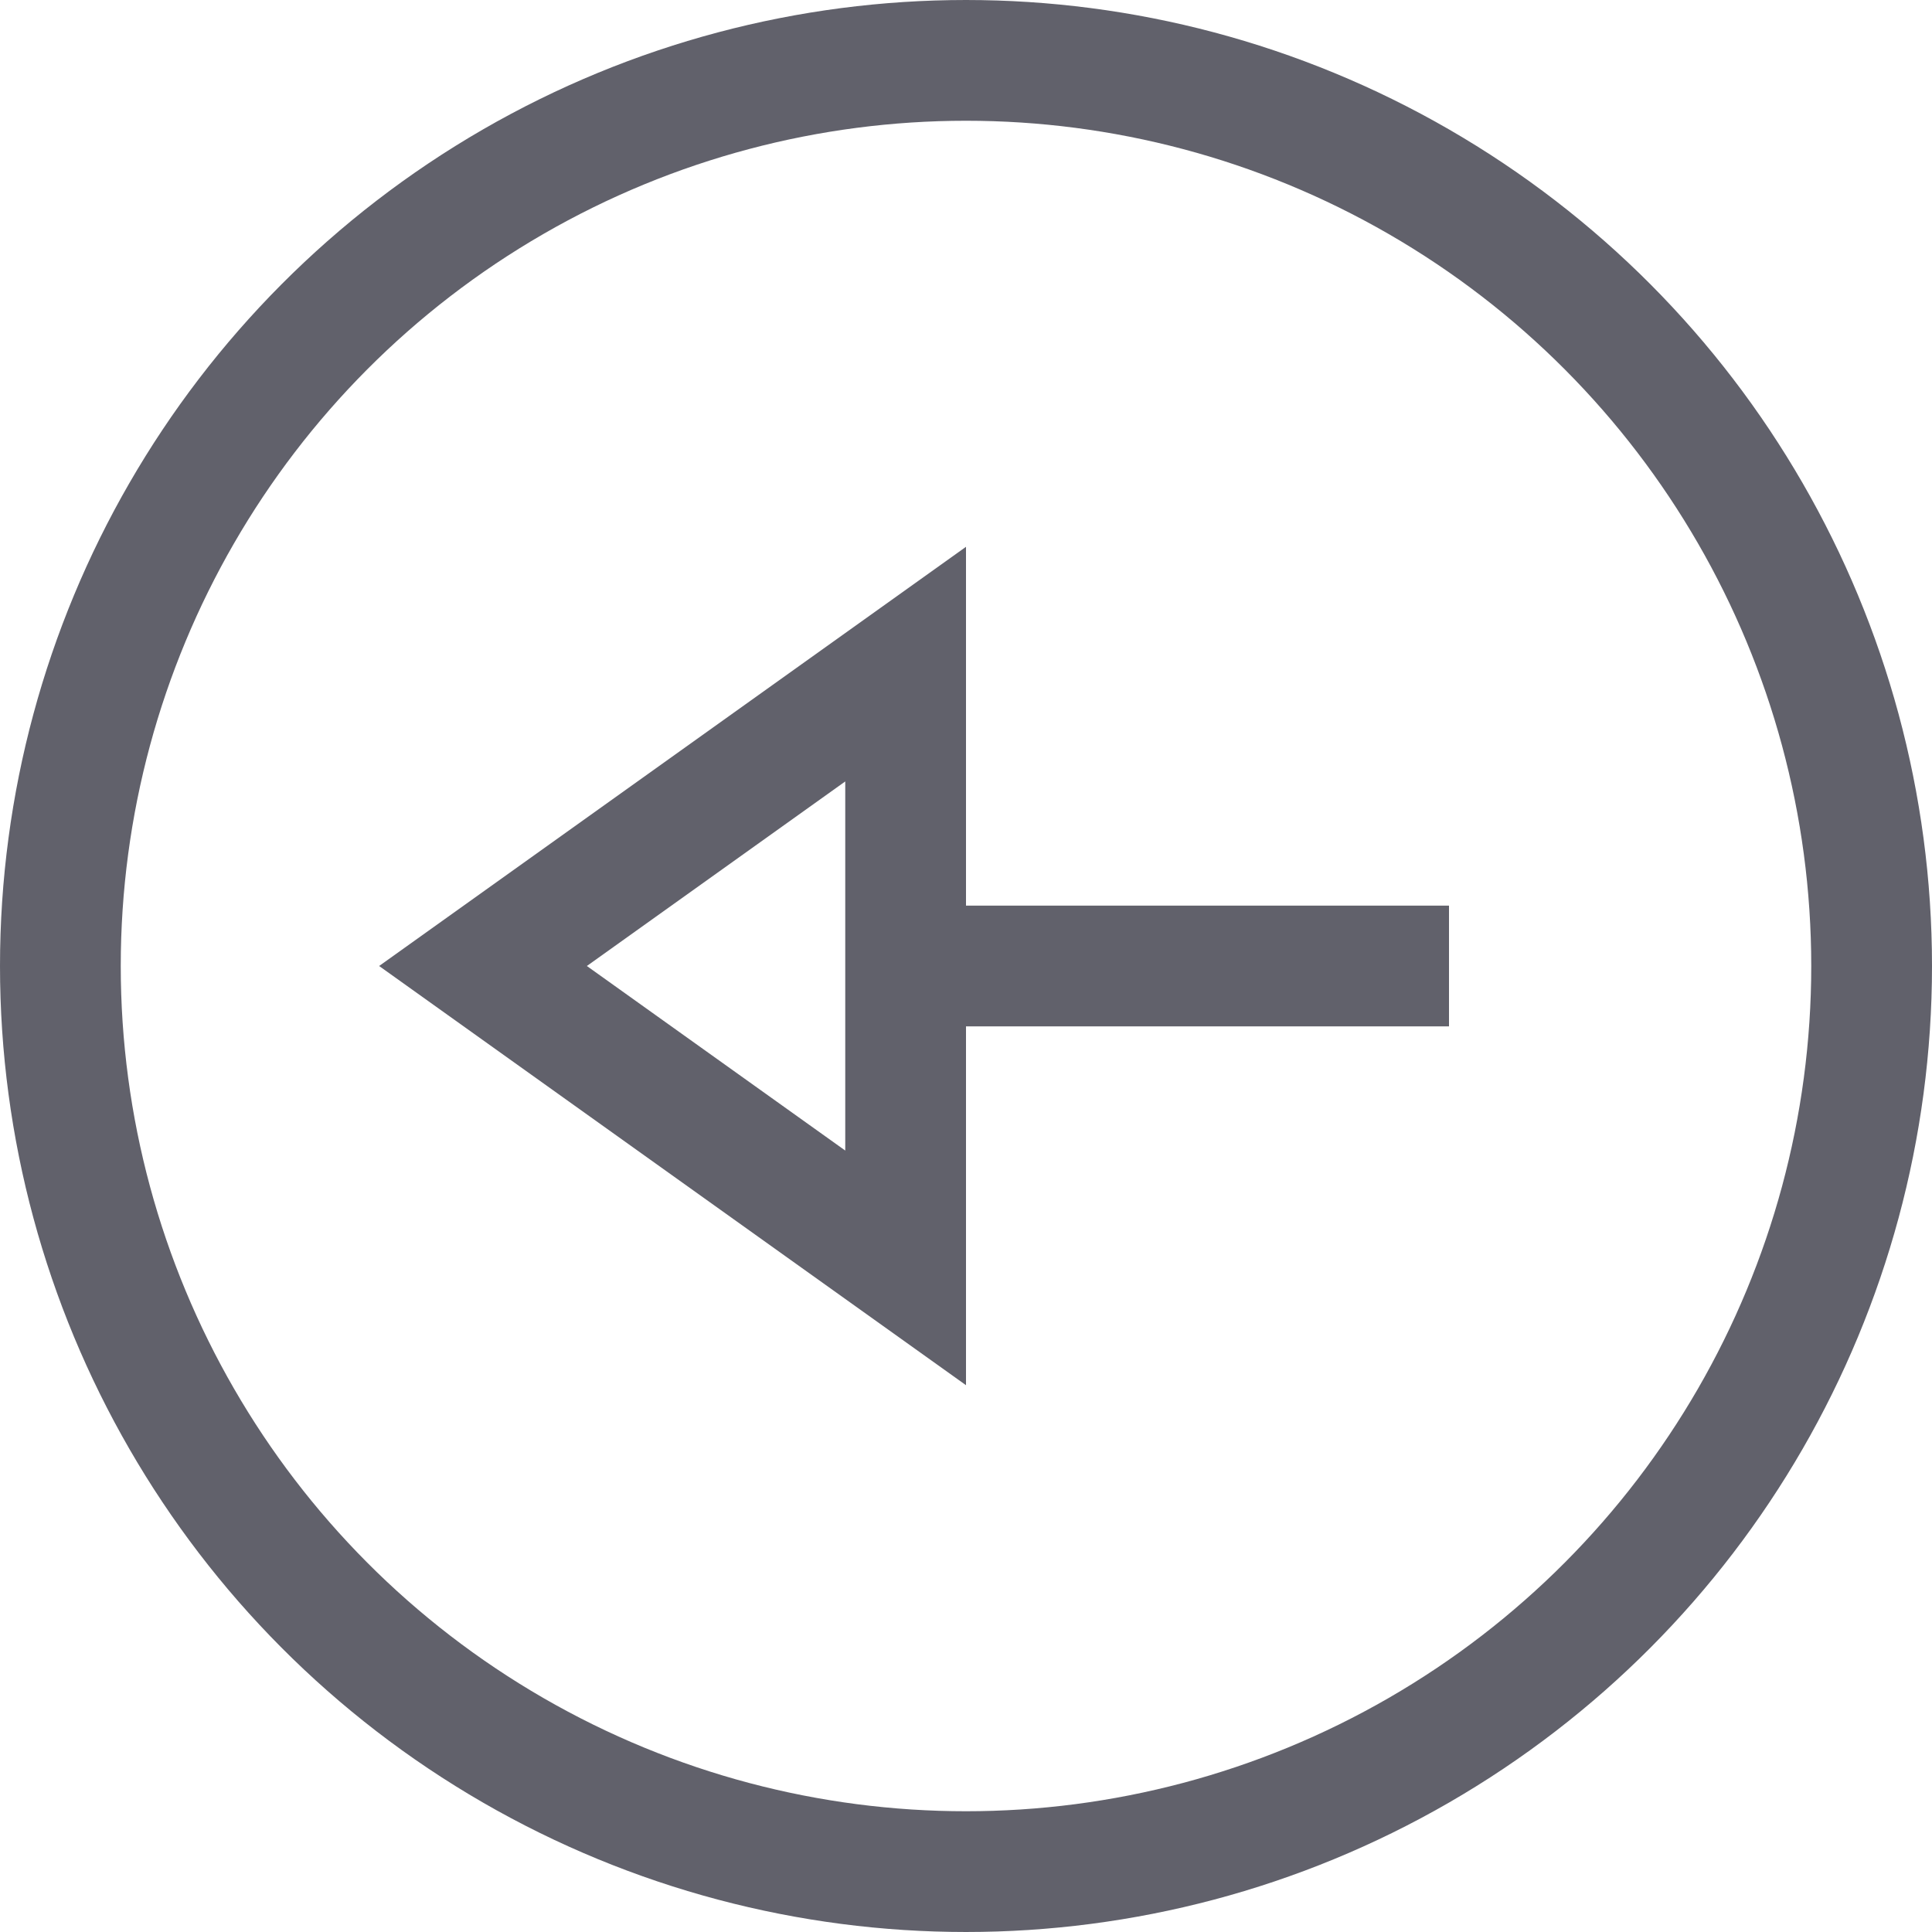 <svg xmlns="http://www.w3.org/2000/svg" height="24" width="24" viewBox="0 0 32 32"><circle cx="16" cy="16" r="15" fill="none" stroke="#61616b" stroke-width="2"></circle><line data-color="color-2" x1="24" y1="16" x2="15" y2="16" fill="none" stroke="#61616b" stroke-width="2"></line><polygon data-color="color-2" points="15 11 15 21 8 16 15 11" fill="none" stroke="#61616b" stroke-width="2"></polygon></svg>